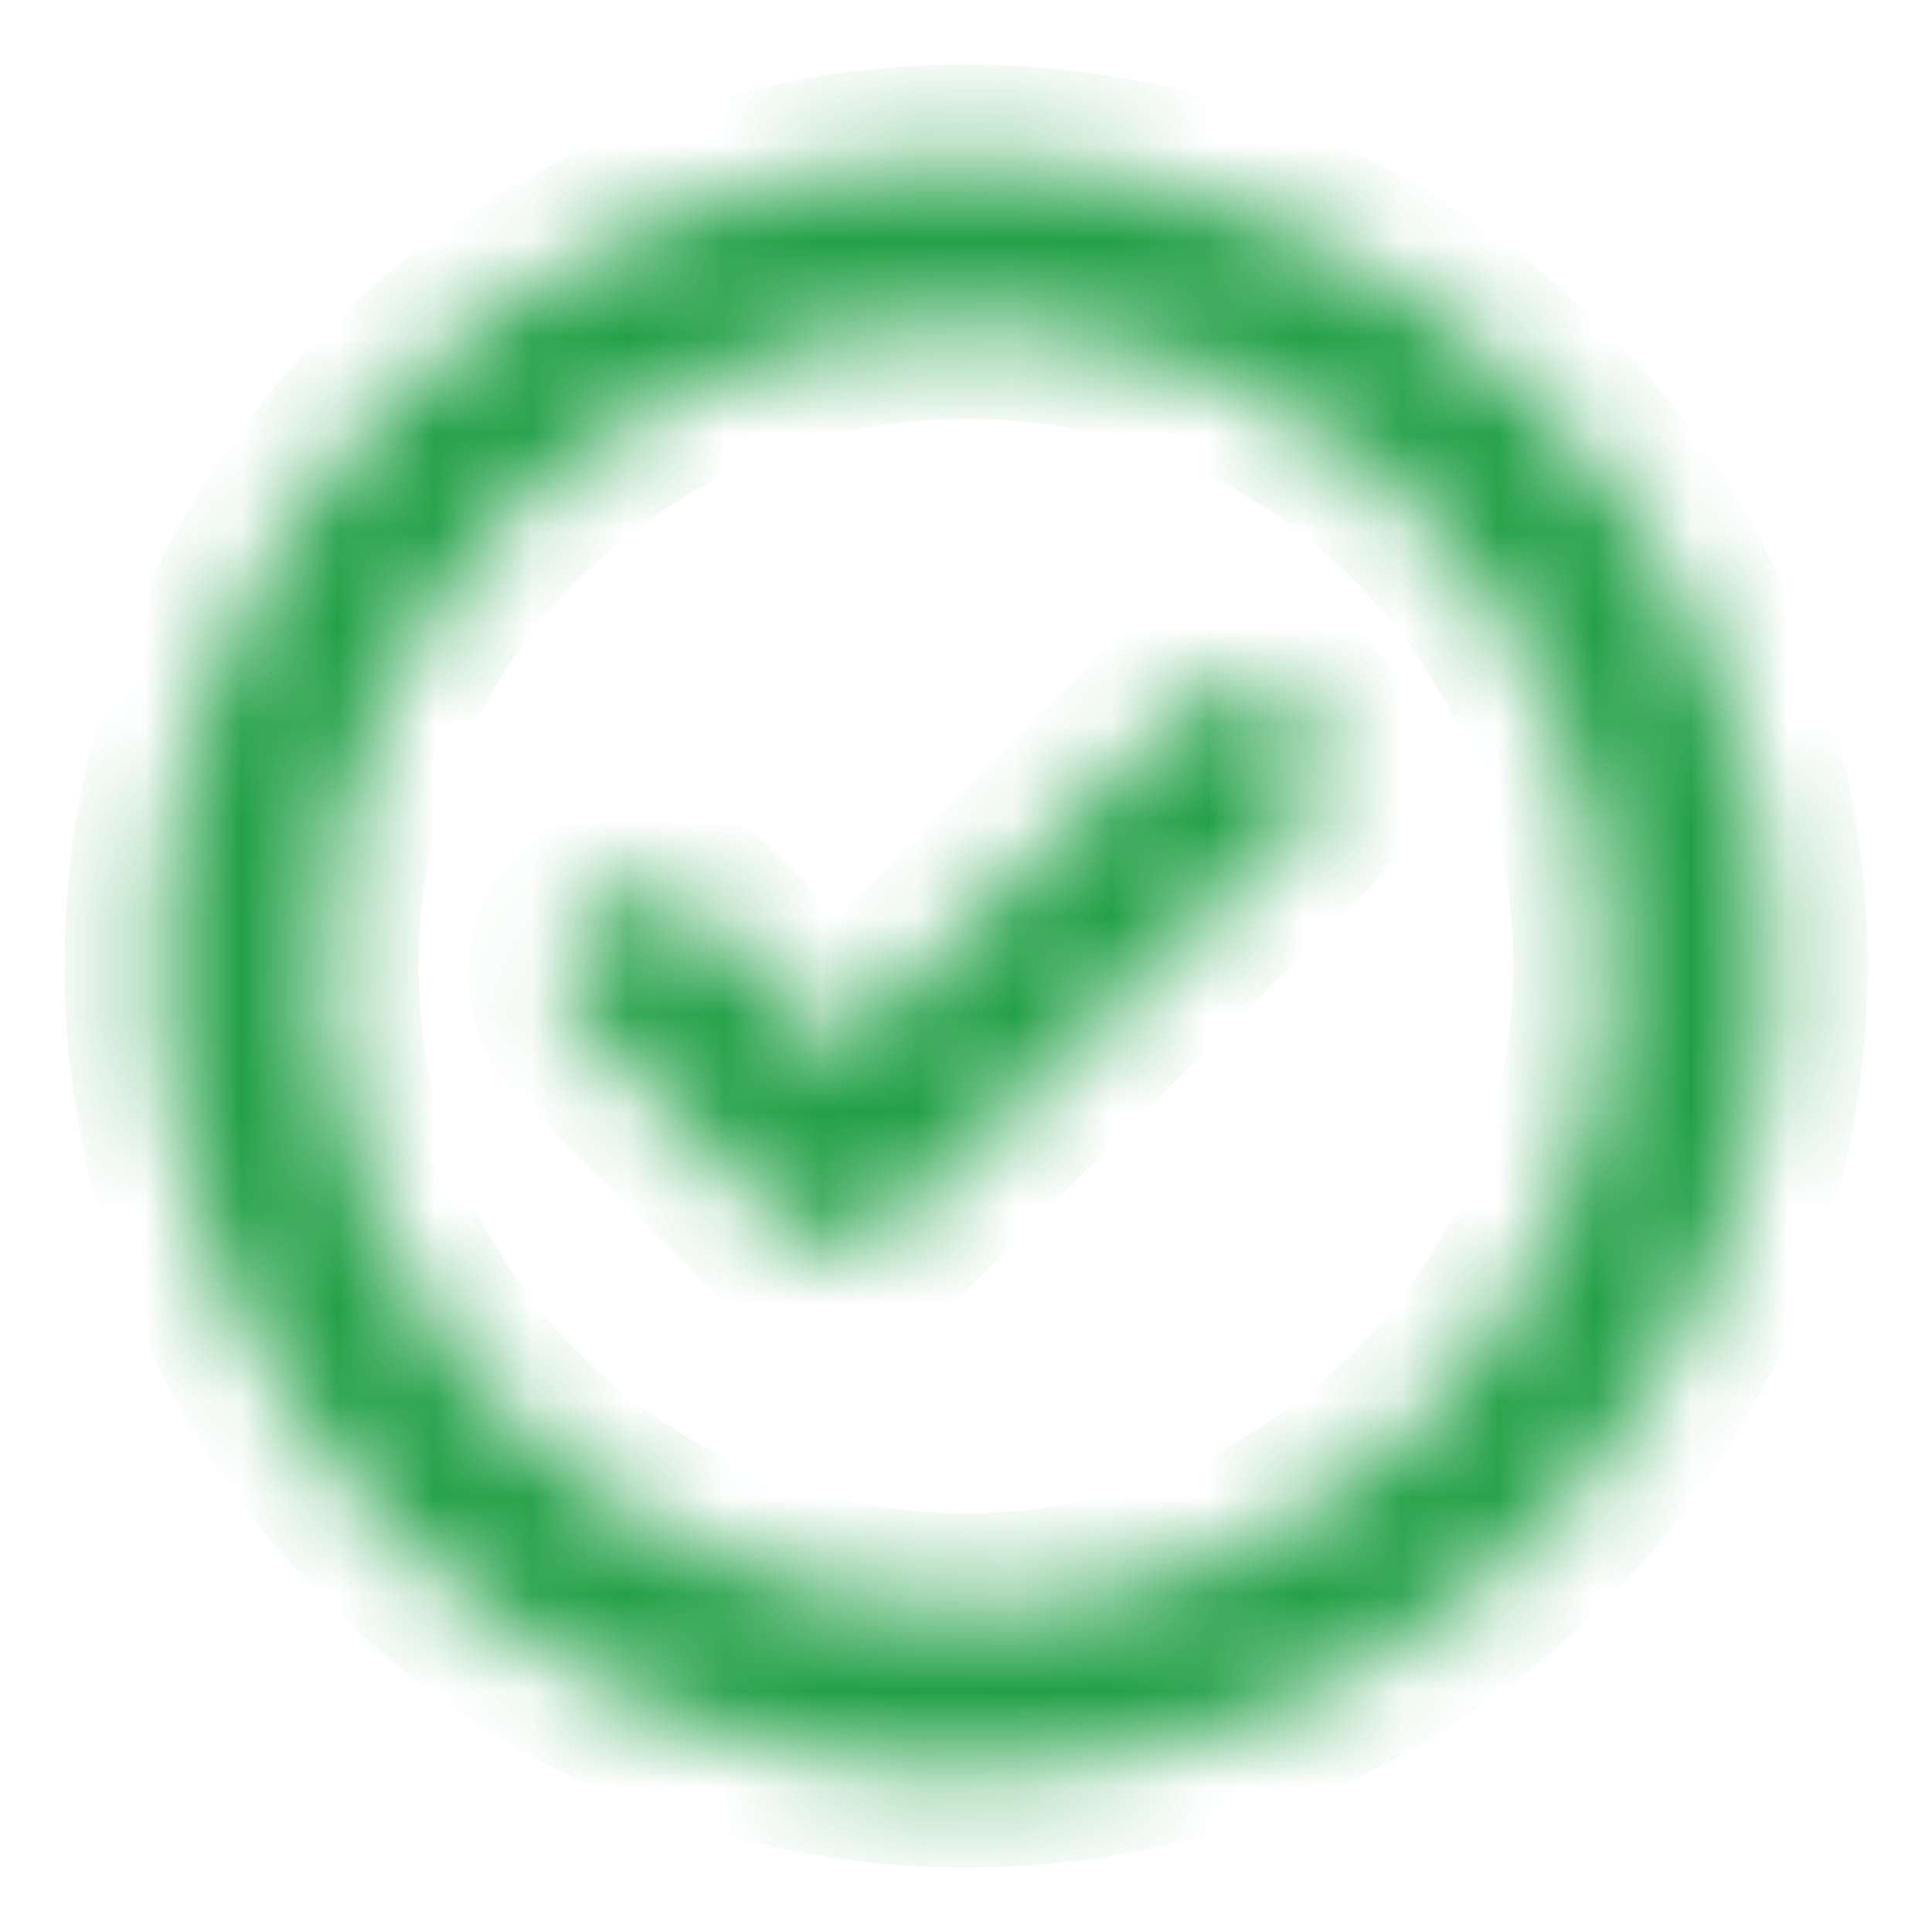 <svg width="20" height="20" viewBox="0 0 20 20" fill="none" xmlns="http://www.w3.org/2000/svg">
<mask id="path-1-inside-1_2105_11960" fill="white">
<path d="M12.266 7.325L8.691 10.908L7.316 9.533C7.241 9.446 7.149 9.375 7.046 9.325C6.943 9.275 6.83 9.247 6.715 9.243C6.6 9.238 6.486 9.258 6.379 9.3C6.272 9.341 6.175 9.405 6.094 9.486C6.013 9.567 5.949 9.665 5.907 9.771C5.865 9.878 5.846 9.993 5.85 10.108C5.855 10.222 5.883 10.335 5.933 10.438C5.983 10.542 6.054 10.634 6.141 10.708L8.099 12.675C8.177 12.752 8.27 12.813 8.371 12.855C8.473 12.896 8.581 12.917 8.691 12.917C8.91 12.916 9.119 12.829 9.274 12.675L13.441 8.508C13.519 8.431 13.581 8.339 13.623 8.237C13.666 8.136 13.688 8.027 13.688 7.917C13.688 7.807 13.666 7.698 13.623 7.596C13.581 7.495 13.519 7.403 13.441 7.325C13.285 7.17 13.074 7.083 12.854 7.083C12.633 7.083 12.422 7.17 12.266 7.325ZM9.999 1.667C8.351 1.667 6.74 2.155 5.37 3.071C3.999 3.987 2.931 5.288 2.3 6.811C1.67 8.334 1.505 10.009 1.826 11.626C2.148 13.242 2.941 14.727 4.107 15.893C5.272 17.058 6.757 17.852 8.374 18.173C9.99 18.495 11.666 18.33 13.188 17.699C14.711 17.068 16.013 16 16.928 14.63C17.844 13.259 18.333 11.648 18.333 10C18.333 8.906 18.117 7.822 17.698 6.811C17.28 5.8 16.666 4.881 15.892 4.108C15.118 3.334 14.199 2.72 13.188 2.301C12.177 1.882 11.094 1.667 9.999 1.667V1.667ZM9.999 16.667C8.681 16.667 7.392 16.276 6.296 15.543C5.199 14.811 4.345 13.77 3.84 12.551C3.336 11.333 3.204 9.993 3.461 8.699C3.718 7.406 4.353 6.218 5.285 5.286C6.218 4.354 7.406 3.719 8.699 3.462C9.992 3.204 11.332 3.336 12.551 3.841C13.769 4.345 14.81 5.2 15.543 6.296C16.275 7.393 16.666 8.682 16.666 10C16.666 11.768 15.964 13.464 14.713 14.714C13.463 15.964 11.768 16.667 9.999 16.667V16.667Z"/>
</mask>
<path d="M12.266 7.325L8.691 10.908L7.316 9.533C7.241 9.446 7.149 9.375 7.046 9.325C6.943 9.275 6.83 9.247 6.715 9.243C6.6 9.238 6.486 9.258 6.379 9.3C6.272 9.341 6.175 9.405 6.094 9.486C6.013 9.567 5.949 9.665 5.907 9.771C5.865 9.878 5.846 9.993 5.85 10.108C5.855 10.222 5.883 10.335 5.933 10.438C5.983 10.542 6.054 10.634 6.141 10.708L8.099 12.675C8.177 12.752 8.27 12.813 8.371 12.855C8.473 12.896 8.581 12.917 8.691 12.917C8.91 12.916 9.119 12.829 9.274 12.675L13.441 8.508C13.519 8.431 13.581 8.339 13.623 8.237C13.666 8.136 13.688 8.027 13.688 7.917C13.688 7.807 13.666 7.698 13.623 7.596C13.581 7.495 13.519 7.403 13.441 7.325C13.285 7.17 13.074 7.083 12.854 7.083C12.633 7.083 12.422 7.17 12.266 7.325ZM9.999 1.667C8.351 1.667 6.74 2.155 5.37 3.071C3.999 3.987 2.931 5.288 2.3 6.811C1.67 8.334 1.505 10.009 1.826 11.626C2.148 13.242 2.941 14.727 4.107 15.893C5.272 17.058 6.757 17.852 8.374 18.173C9.99 18.495 11.666 18.33 13.188 17.699C14.711 17.068 16.013 16 16.928 14.63C17.844 13.259 18.333 11.648 18.333 10C18.333 8.906 18.117 7.822 17.698 6.811C17.28 5.8 16.666 4.881 15.892 4.108C15.118 3.334 14.199 2.72 13.188 2.301C12.177 1.882 11.094 1.667 9.999 1.667V1.667ZM9.999 16.667C8.681 16.667 7.392 16.276 6.296 15.543C5.199 14.811 4.345 13.77 3.84 12.551C3.336 11.333 3.204 9.993 3.461 8.699C3.718 7.406 4.353 6.218 5.285 5.286C6.218 4.354 7.406 3.719 8.699 3.462C9.992 3.204 11.332 3.336 12.551 3.841C13.769 4.345 14.81 5.2 15.543 6.296C16.275 7.393 16.666 8.682 16.666 10C16.666 11.768 15.964 13.464 14.713 14.714C13.463 15.964 11.768 16.667 9.999 16.667V16.667Z" stroke="#23A047" stroke-width="2" mask="url(#path-1-inside-1_2105_11960)"/>
</svg>
